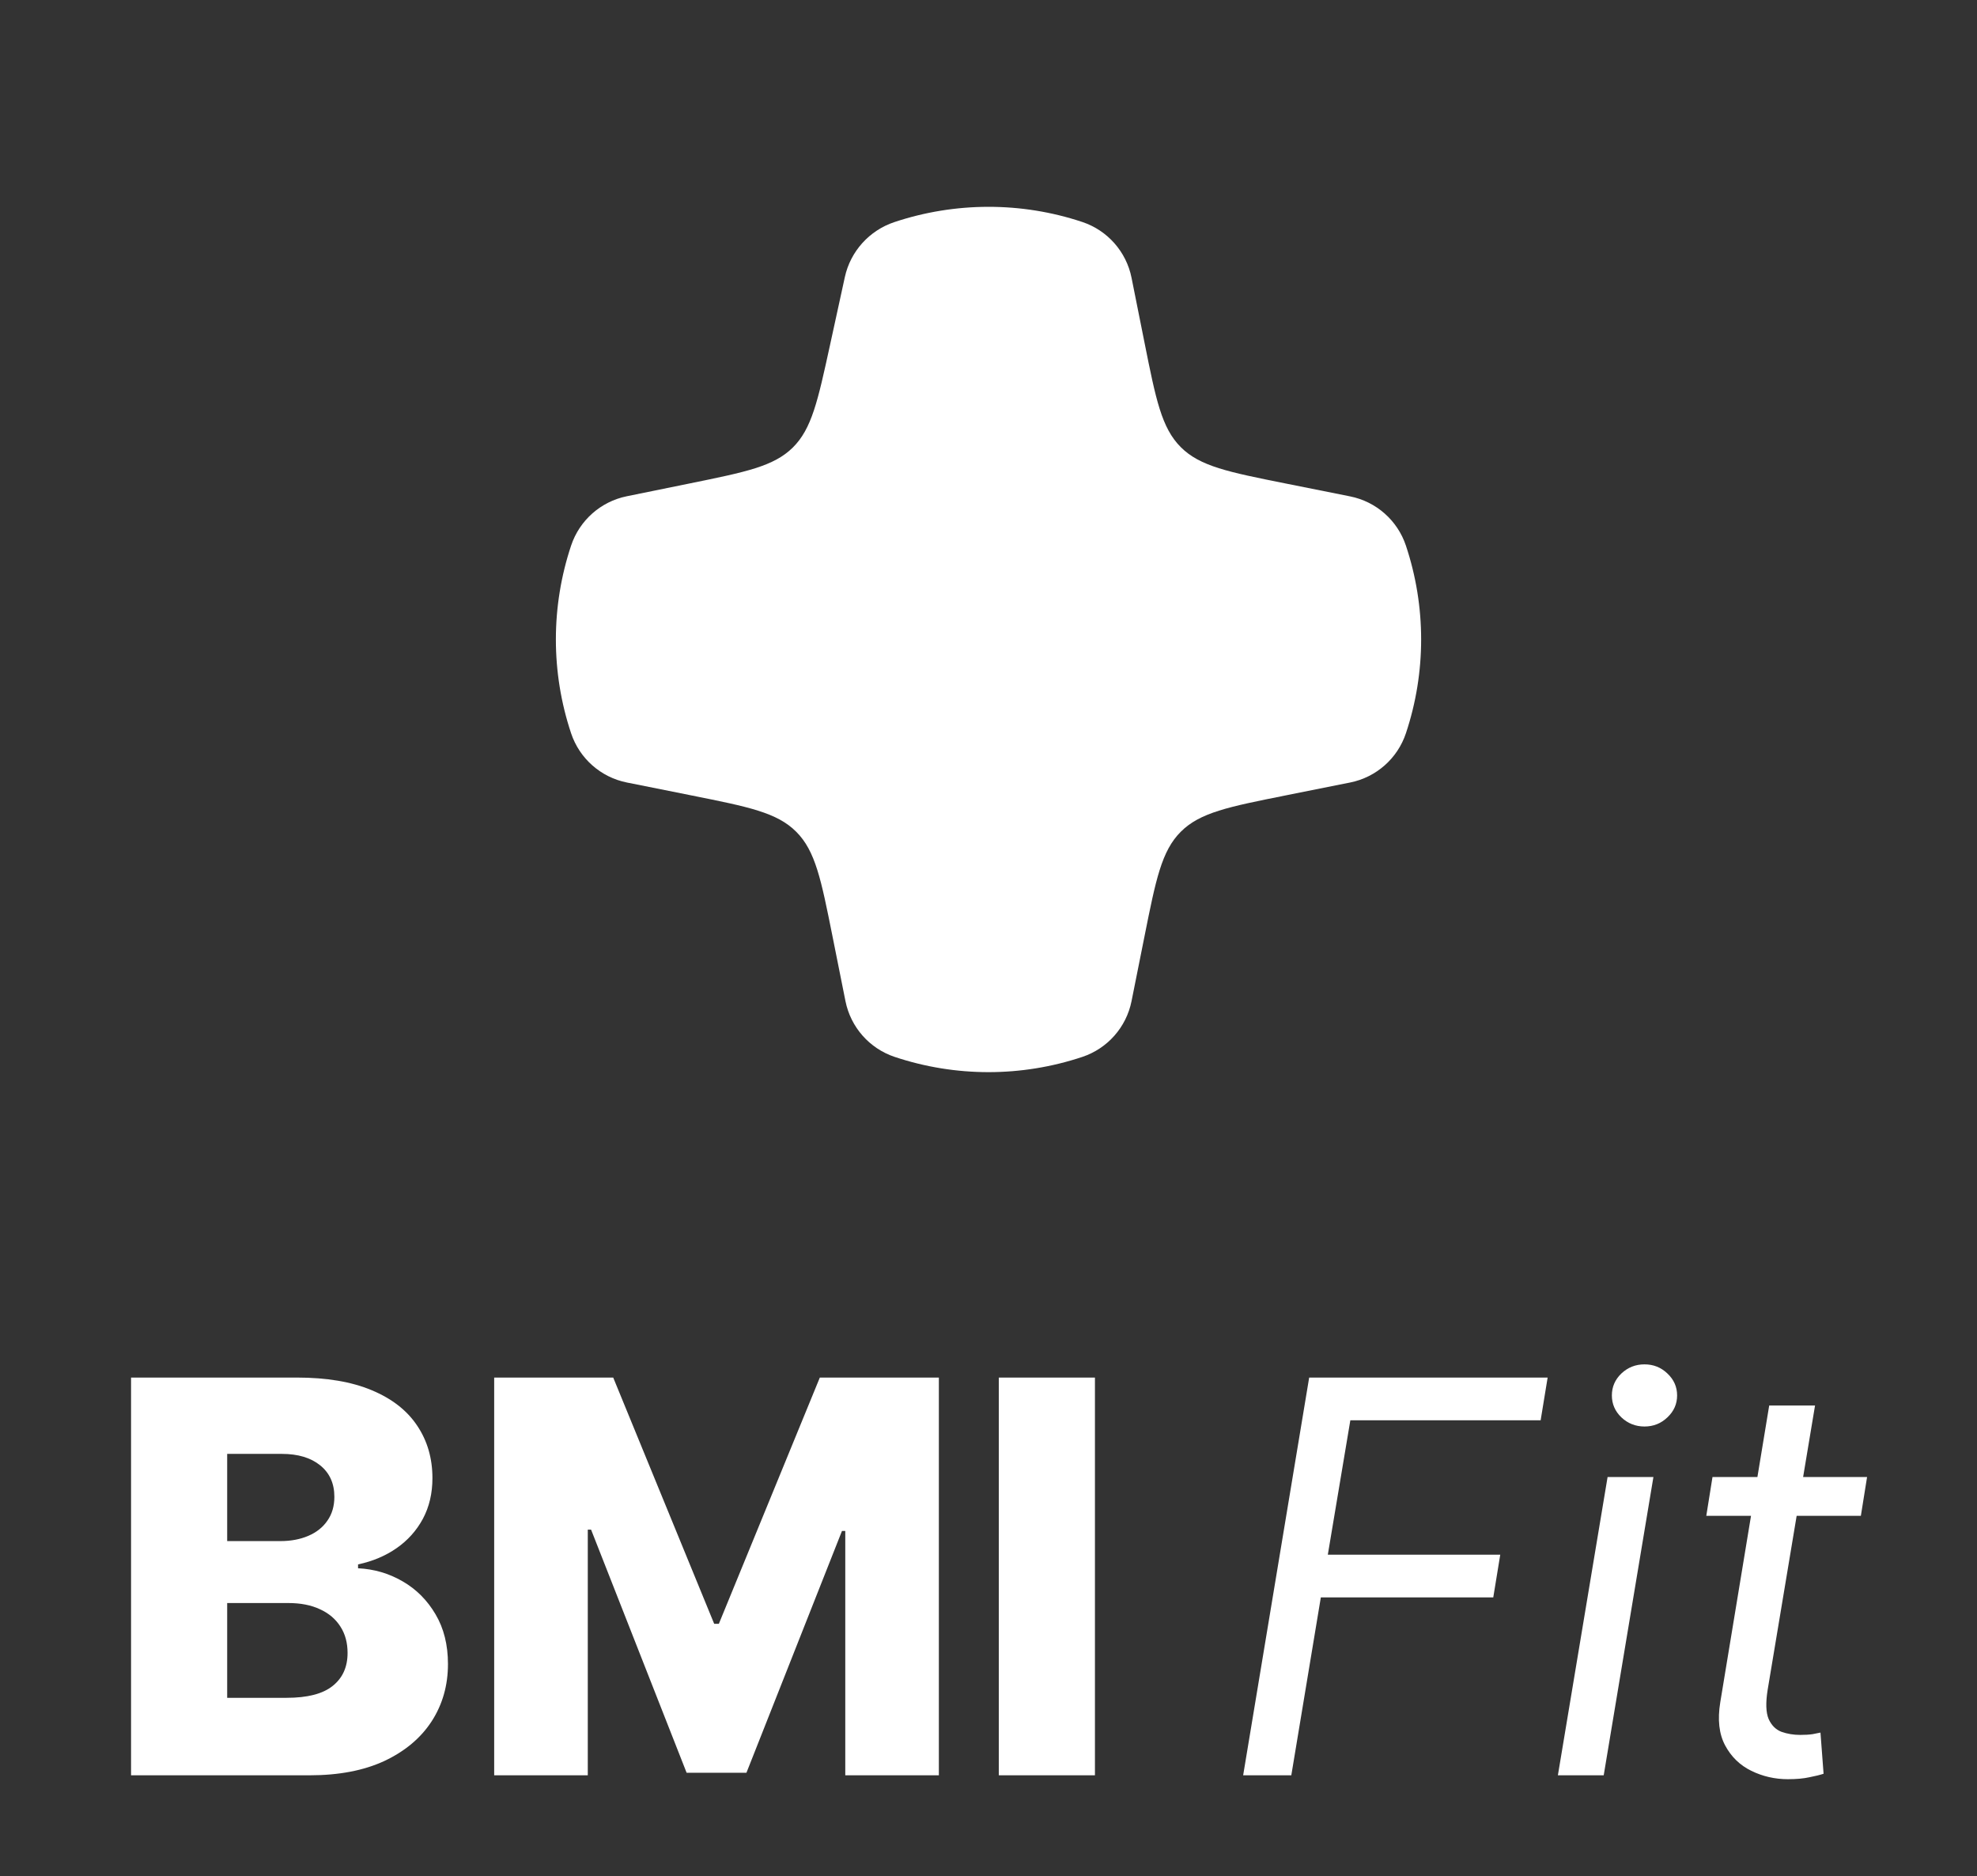 <svg width="235" height="223" viewBox="0 0 235 223" fill="none" xmlns="http://www.w3.org/2000/svg">
<rect x="0" y="0" width="235" height="223" fill="#333333" stroke="none"/>
<path d="M128.648 26.383C121.412 23.971 113.541 23.987 106.305 26.399C103.339 27.388 101.092 29.873 100.425 32.928L98.645 41.086C97.207 47.677 96.488 50.972 94.232 53.197C91.976 55.422 88.671 56.095 82.061 57.442L74.498 58.983C71.406 59.612 68.884 61.849 67.886 64.843C65.474 72.079 65.471 79.912 67.883 87.148C68.883 90.149 71.414 92.383 74.516 93.004L82.221 94.545C88.981 95.897 92.361 96.573 94.644 98.856C96.928 101.14 97.604 104.52 98.956 111.28L100.497 118.985C101.118 122.087 103.352 124.618 106.352 125.618C113.589 128.03 121.412 128.03 128.648 125.618C131.649 124.618 133.883 122.087 134.503 118.985L136.044 111.28C137.396 104.52 138.072 101.14 140.356 98.856C142.64 96.573 146.02 95.897 152.78 94.545L160.485 93.004C163.586 92.383 166.118 90.149 167.118 87.148C169.53 79.912 169.53 72.089 167.118 64.853C166.118 61.852 163.586 59.618 160.485 58.998L152.78 57.456C146.02 56.104 142.64 55.428 140.356 53.145C138.072 50.861 137.396 47.481 136.044 40.721L134.503 33.016C133.883 29.915 131.649 27.383 128.648 26.383Z" fill="white"/>
<path d="M15.578 211V163.727H35.29C38.829 163.727 41.792 164.227 44.177 165.228C46.577 166.228 48.378 167.628 49.578 169.429C50.794 171.229 51.402 173.314 51.402 175.684C51.402 177.484 51.025 179.092 50.271 180.508C49.517 181.908 48.478 183.07 47.154 183.994C45.831 184.917 44.3 185.563 42.561 185.933V186.394C44.469 186.487 46.231 187.002 47.847 187.941C49.478 188.879 50.786 190.187 51.771 191.865C52.756 193.527 53.248 195.496 53.248 197.774C53.248 200.313 52.602 202.583 51.309 204.583C50.017 206.568 48.147 208.138 45.7 209.292C43.254 210.431 40.284 211 36.791 211H15.578ZM27.004 201.79H34.067C36.544 201.79 38.368 201.321 39.537 200.382C40.722 199.443 41.315 198.135 41.315 196.458C41.315 195.242 41.03 194.196 40.461 193.319C39.891 192.426 39.083 191.742 38.037 191.265C36.99 190.772 35.736 190.526 34.275 190.526H27.004V201.79ZM27.004 183.163H33.328C34.575 183.163 35.682 182.955 36.652 182.539C37.621 182.124 38.376 181.524 38.914 180.739C39.468 179.954 39.745 179.008 39.745 177.9C39.745 176.315 39.183 175.068 38.06 174.161C36.937 173.253 35.421 172.799 33.513 172.799H27.004V183.163ZM58.742 163.727H72.891L84.894 192.996H85.448L97.451 163.727H111.6V211H100.475V181.962H100.082L88.726 210.7H81.617L70.26 181.801H69.868V211H58.742V163.727ZM130.153 163.727V211H118.727V163.727H130.153Z" fill="white"/>
<path d="M147.77 211L155.618 163.727H183.963L183.132 168.805H160.511L157.834 184.778H178.331L177.5 189.857H157.003L153.494 211H147.77ZM185.181 211L191.09 175.545H196.537L190.628 211H185.181ZM195.475 169.544C194.414 169.544 193.498 169.182 192.729 168.459C191.975 167.736 191.598 166.866 191.598 165.851C191.598 164.835 191.975 163.966 192.729 163.243C193.498 162.519 194.414 162.158 195.475 162.158C196.537 162.158 197.445 162.519 198.199 163.243C198.969 163.966 199.353 164.835 199.353 165.851C199.353 166.866 198.969 167.736 198.199 168.459C197.445 169.182 196.537 169.544 195.475 169.544ZM221.934 175.545L221.195 180.162H202.821L203.56 175.545H221.934ZM210.3 167.051H215.748L210.115 200.844C209.869 202.383 209.908 203.537 210.231 204.306C210.569 205.06 211.077 205.568 211.754 205.83C212.447 206.076 213.193 206.199 213.993 206.199C214.593 206.199 215.086 206.168 215.471 206.107C215.855 206.03 216.163 205.968 216.394 205.922L216.763 210.815C216.348 210.954 215.786 211.092 215.078 211.231C214.386 211.385 213.532 211.462 212.516 211.462C210.977 211.462 209.531 211.131 208.176 210.469C206.822 209.807 205.784 208.799 205.06 207.445C204.337 206.091 204.145 204.383 204.483 202.321L210.3 167.051Z" fill="white"/>
</svg>
